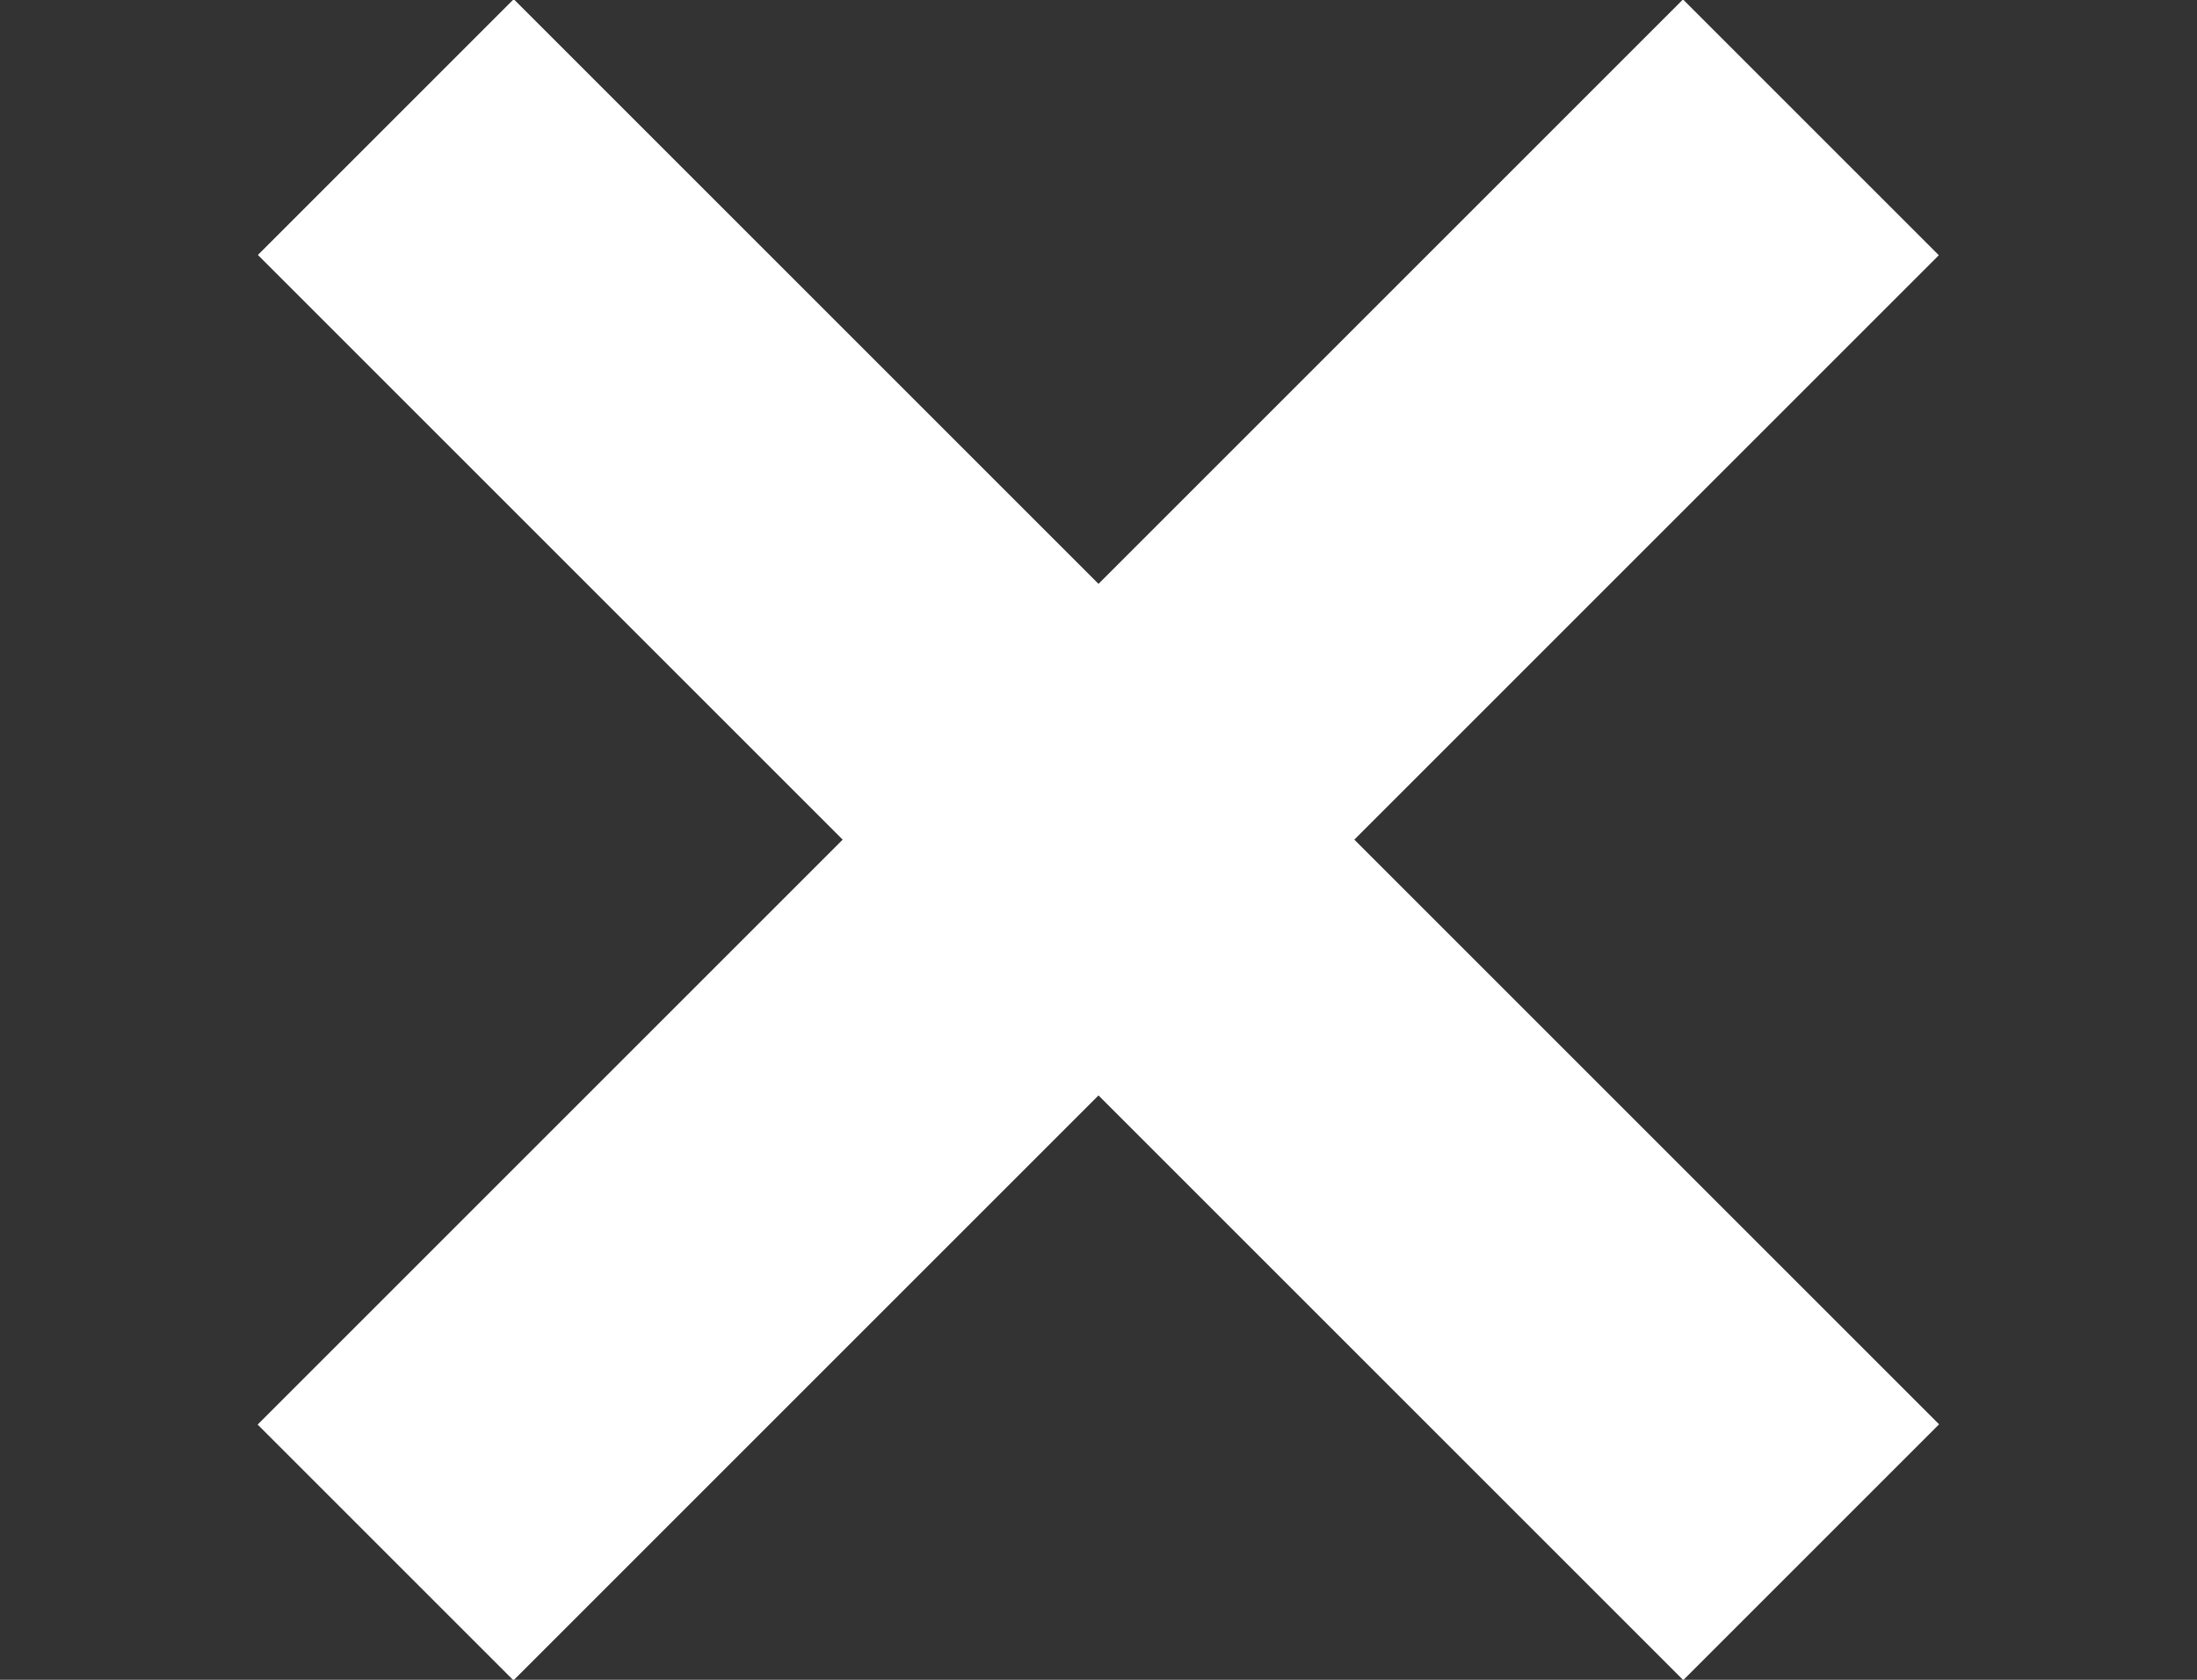 <?xml version="1.0" encoding="utf-8"?>
<!-- Generator: Adobe Illustrator 19.1.0, SVG Export Plug-In . SVG Version: 6.00 Build 0)  -->
<!DOCTYPE svg PUBLIC "-//W3C//DTD SVG 1.1//EN" "http://www.w3.org/Graphics/SVG/1.1/DTD/svg11.dtd">
<svg version="1.1" id="Layer_1" xmlns="http://www.w3.org/2000/svg" xmlns:xlink="http://www.w3.org/1999/xlink" x="0px" y="0px"
	 viewBox="0 0 17 13" style="enable-background:new 0 0 17 13;" xml:space="preserve">
<rect x="0" y="0" width="17" height="13" fill="#333333" stroke="none"/>
<style type="text/css">
	.st0{fill:#FFFFFF;}
</style>
<rect x="0.7" y="5.1" transform="matrix(0.707 0.707 -0.707 0.707 7.086 -4.107)" class="st0" width="15.6" height="2.8"/>
<rect x="0.7" y="5.1" transform="matrix(0.707 -0.707 0.707 0.707 -2.107 7.914)" class="st0" width="15.6" height="2.8"/>
</svg>
